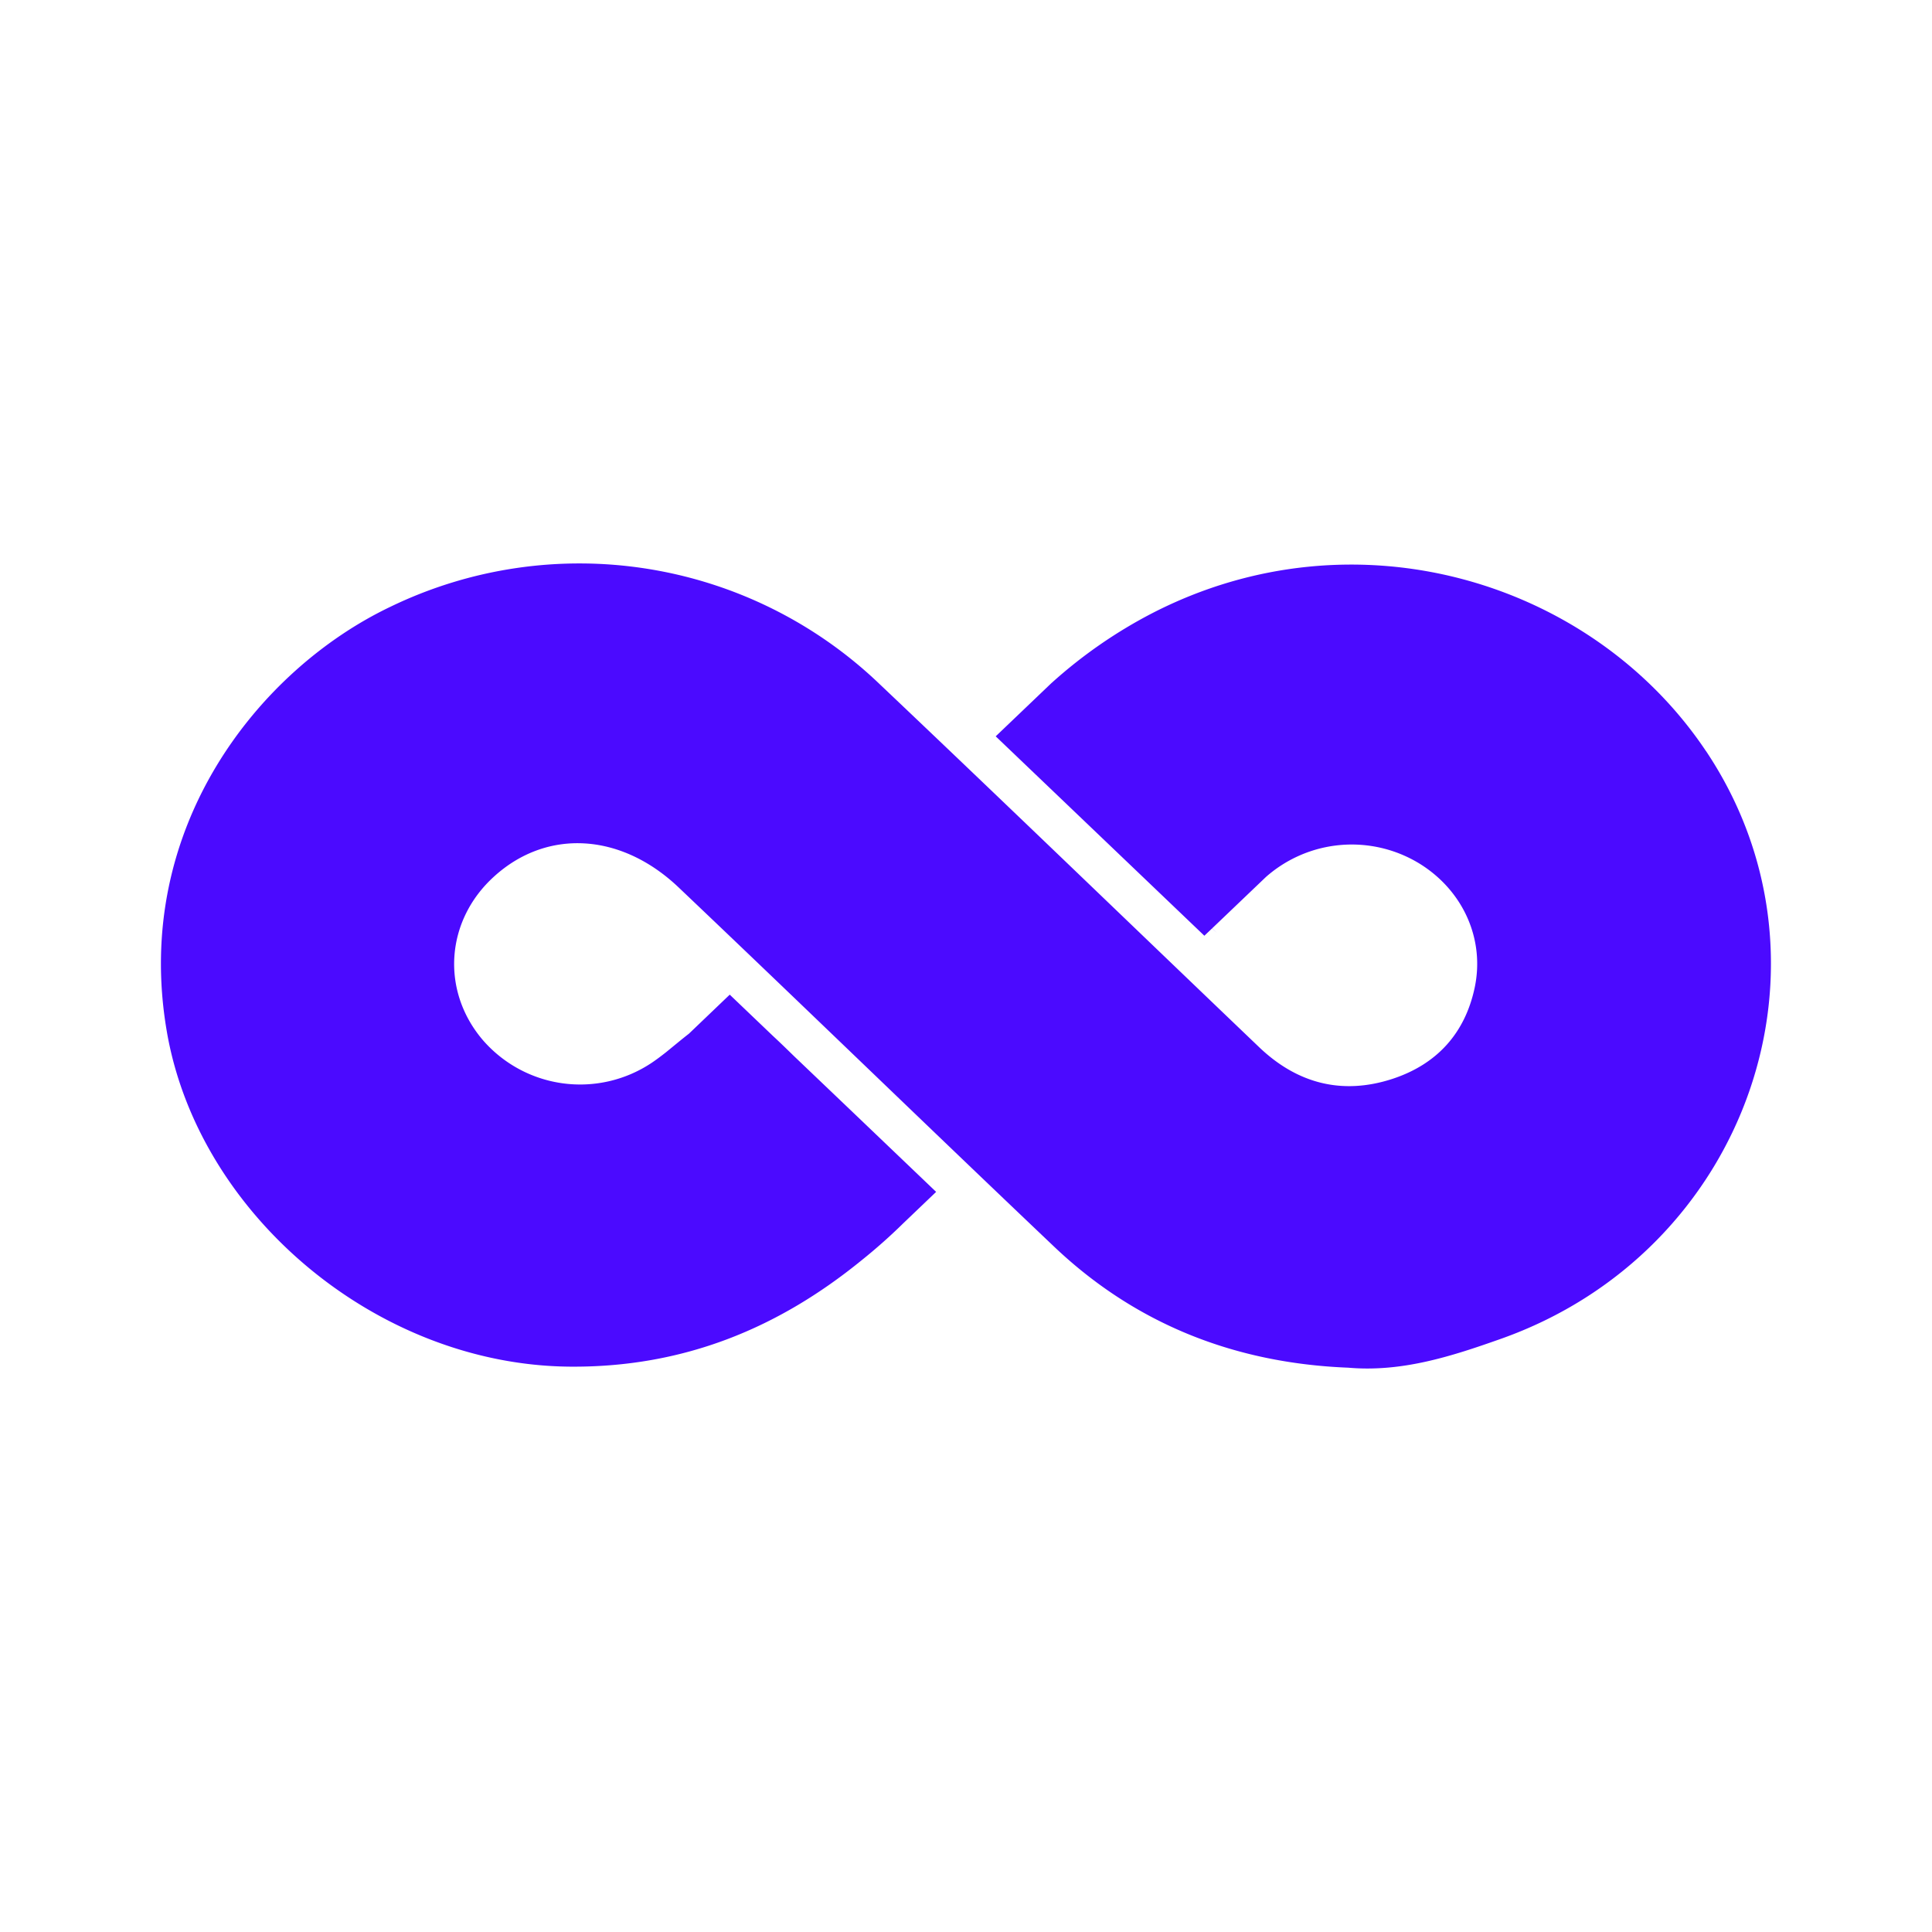 <svg xmlns:xlink="http://www.w3.org/1999/xlink" xmlns="http://www.w3.org/2000/svg" viewBox="0 0 24 24" width="24" height="24" color="#4B0AFF"><path d="M21.192 9.33c-1.416-2.116-4.357-3.008-6.874-1.715a5.948 5.948 0 0 0-1.249.864l-.006.005-.694.663 2.592 2.477.096-.091.06.054-.059-.055.668-.638a1.612 1.612 0 0 1 1.906-.167c.541.333.817.939.686 1.547-.119.554-.46.944-1.02 1.128-.631.206-1.189.054-1.658-.395-1.57-1.501-3.132-3.01-4.709-4.505a5.389 5.389 0 0 0-6.084-.963C3.22 8.316 1.643 10.28 2.07 12.8c.383 2.273 2.601 4.156 5.007 4.177 1.428.012 2.601-.489 3.617-1.314a6.892 6.892 0 0 0 .529-.469l.406-.388-1.018-.973-.744-.71c-.082-.08-.154-.15-.22-.212l-.046-.043-.536-.512-.507.485c-.084.065-.177.143-.284.23-.06.047-.12.093-.185.136a1.6 1.6 0 0 1-2.098-.295c-.516-.613-.455-1.478.146-2.023.651-.593 1.57-.55 2.29.132 1.56 1.482 3.104 2.98 4.665 4.463 1.01.96 2.24 1.45 3.657 1.506.666.058 1.28-.141 1.883-.354 3.075-1.081 4.324-4.67 2.56-7.307v.002Z" fill="#4B0AFF"></path></svg>
